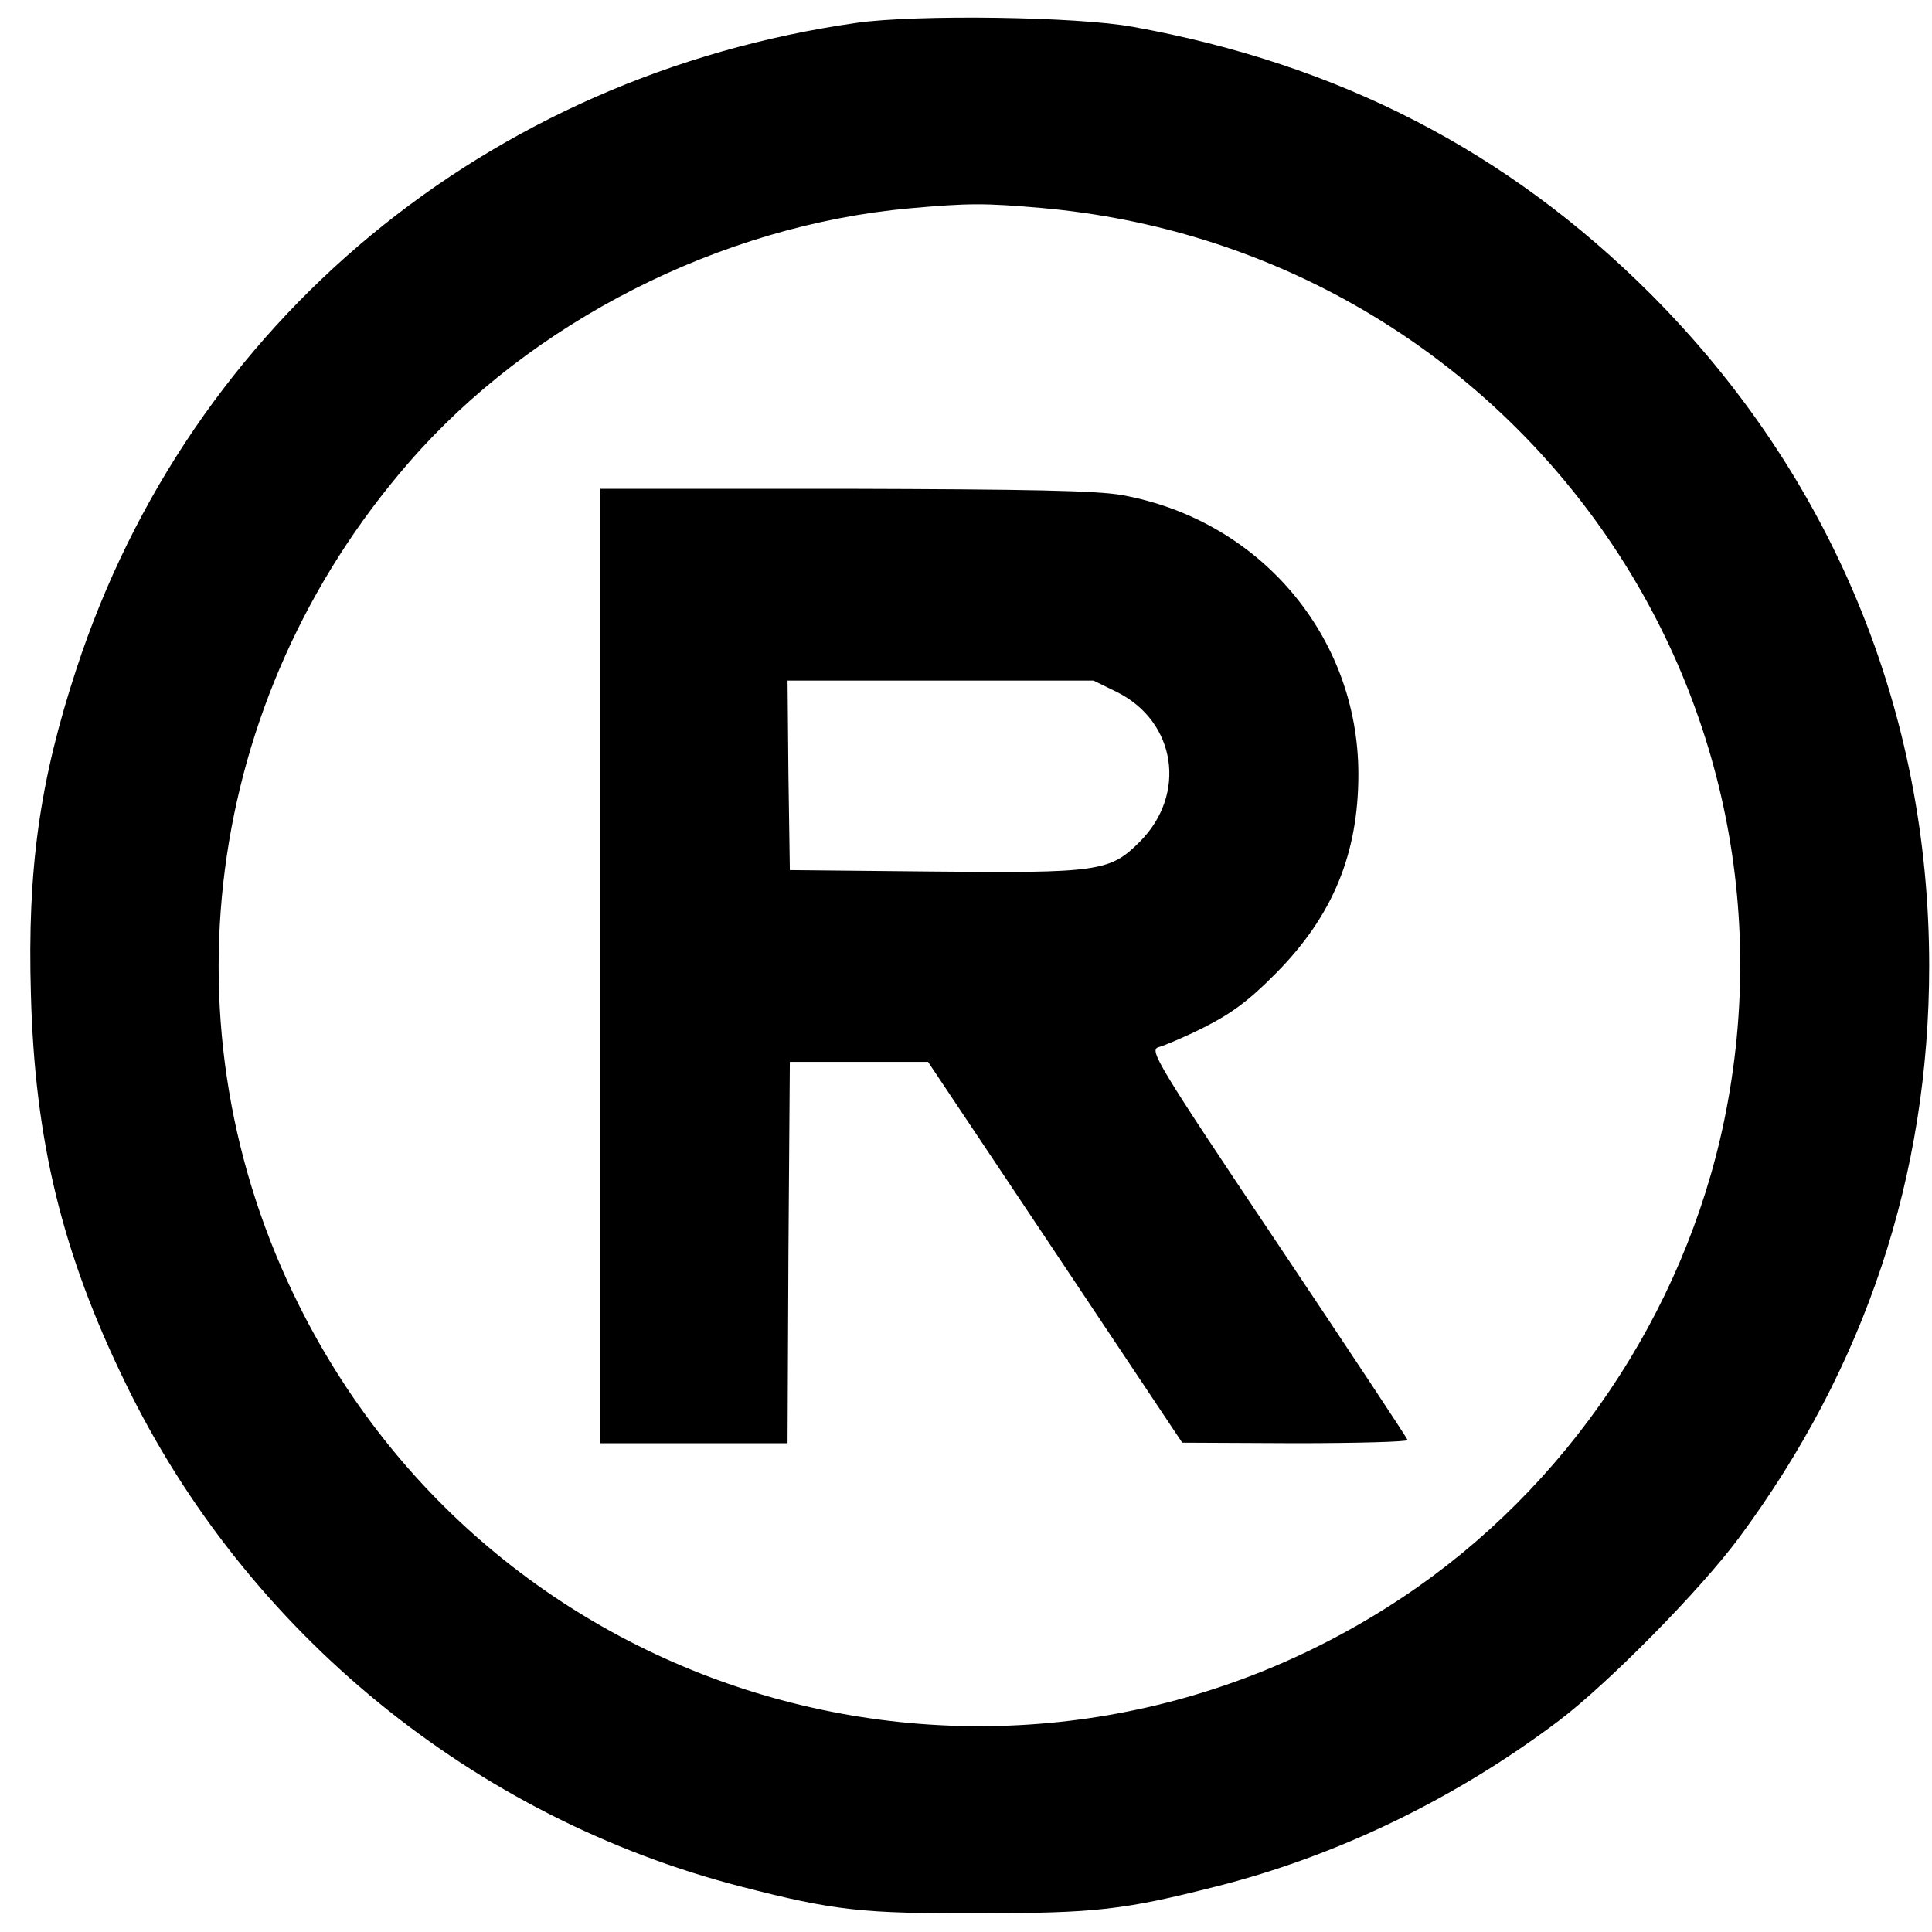 <svg width="11" height="11" viewBox="0 0 11 11" fill="none" xmlns="http://www.w3.org/2000/svg">
<path d="M4.878 0.13C2.778 0.429 1.082 1.831 0.435 3.809C0.226 4.444 0.155 4.949 0.176 5.662C0.198 6.493 0.353 7.133 0.714 7.874C1.402 9.293 2.699 10.352 4.225 10.743C4.748 10.878 4.913 10.896 5.576 10.893C6.236 10.893 6.396 10.875 6.924 10.741C7.61 10.568 8.285 10.243 8.877 9.796C9.161 9.58 9.682 9.052 9.903 8.753C10.621 7.783 10.984 6.691 10.984 5.5C10.984 4.045 10.428 2.707 9.4 1.676C8.585 0.861 7.625 0.366 6.452 0.153C6.132 0.094 5.216 0.082 4.878 0.13ZM5.929 1.184C8.537 1.415 10.345 3.837 9.816 6.384C9.588 7.48 8.918 8.473 7.988 9.093C5.81 10.545 2.872 9.771 1.704 7.435C0.914 5.861 1.158 3.982 2.324 2.638C3.022 1.831 4.106 1.283 5.18 1.186C5.515 1.156 5.607 1.156 5.929 1.184Z" fill="black"/>
<path d="M3.418 5.5V8.217H3.951H4.484L4.489 7.13L4.497 6.046H4.891H5.284L6.008 7.13L6.731 8.214L7.374 8.217C7.724 8.217 8.014 8.209 8.014 8.199C8.014 8.191 7.681 7.689 7.275 7.082C6.582 6.048 6.541 5.977 6.597 5.962C6.627 5.954 6.747 5.904 6.858 5.848C7.013 5.769 7.11 5.698 7.265 5.541C7.587 5.216 7.734 4.863 7.734 4.408C7.734 3.624 7.173 2.961 6.389 2.819C6.244 2.793 5.858 2.786 4.809 2.783H3.418V5.5ZM6.361 3.941C6.696 4.109 6.759 4.522 6.49 4.792C6.32 4.962 6.259 4.972 5.297 4.962L4.497 4.954L4.489 4.413L4.484 3.875H5.355H6.226L6.361 3.941Z" fill="black"/>
</svg>
